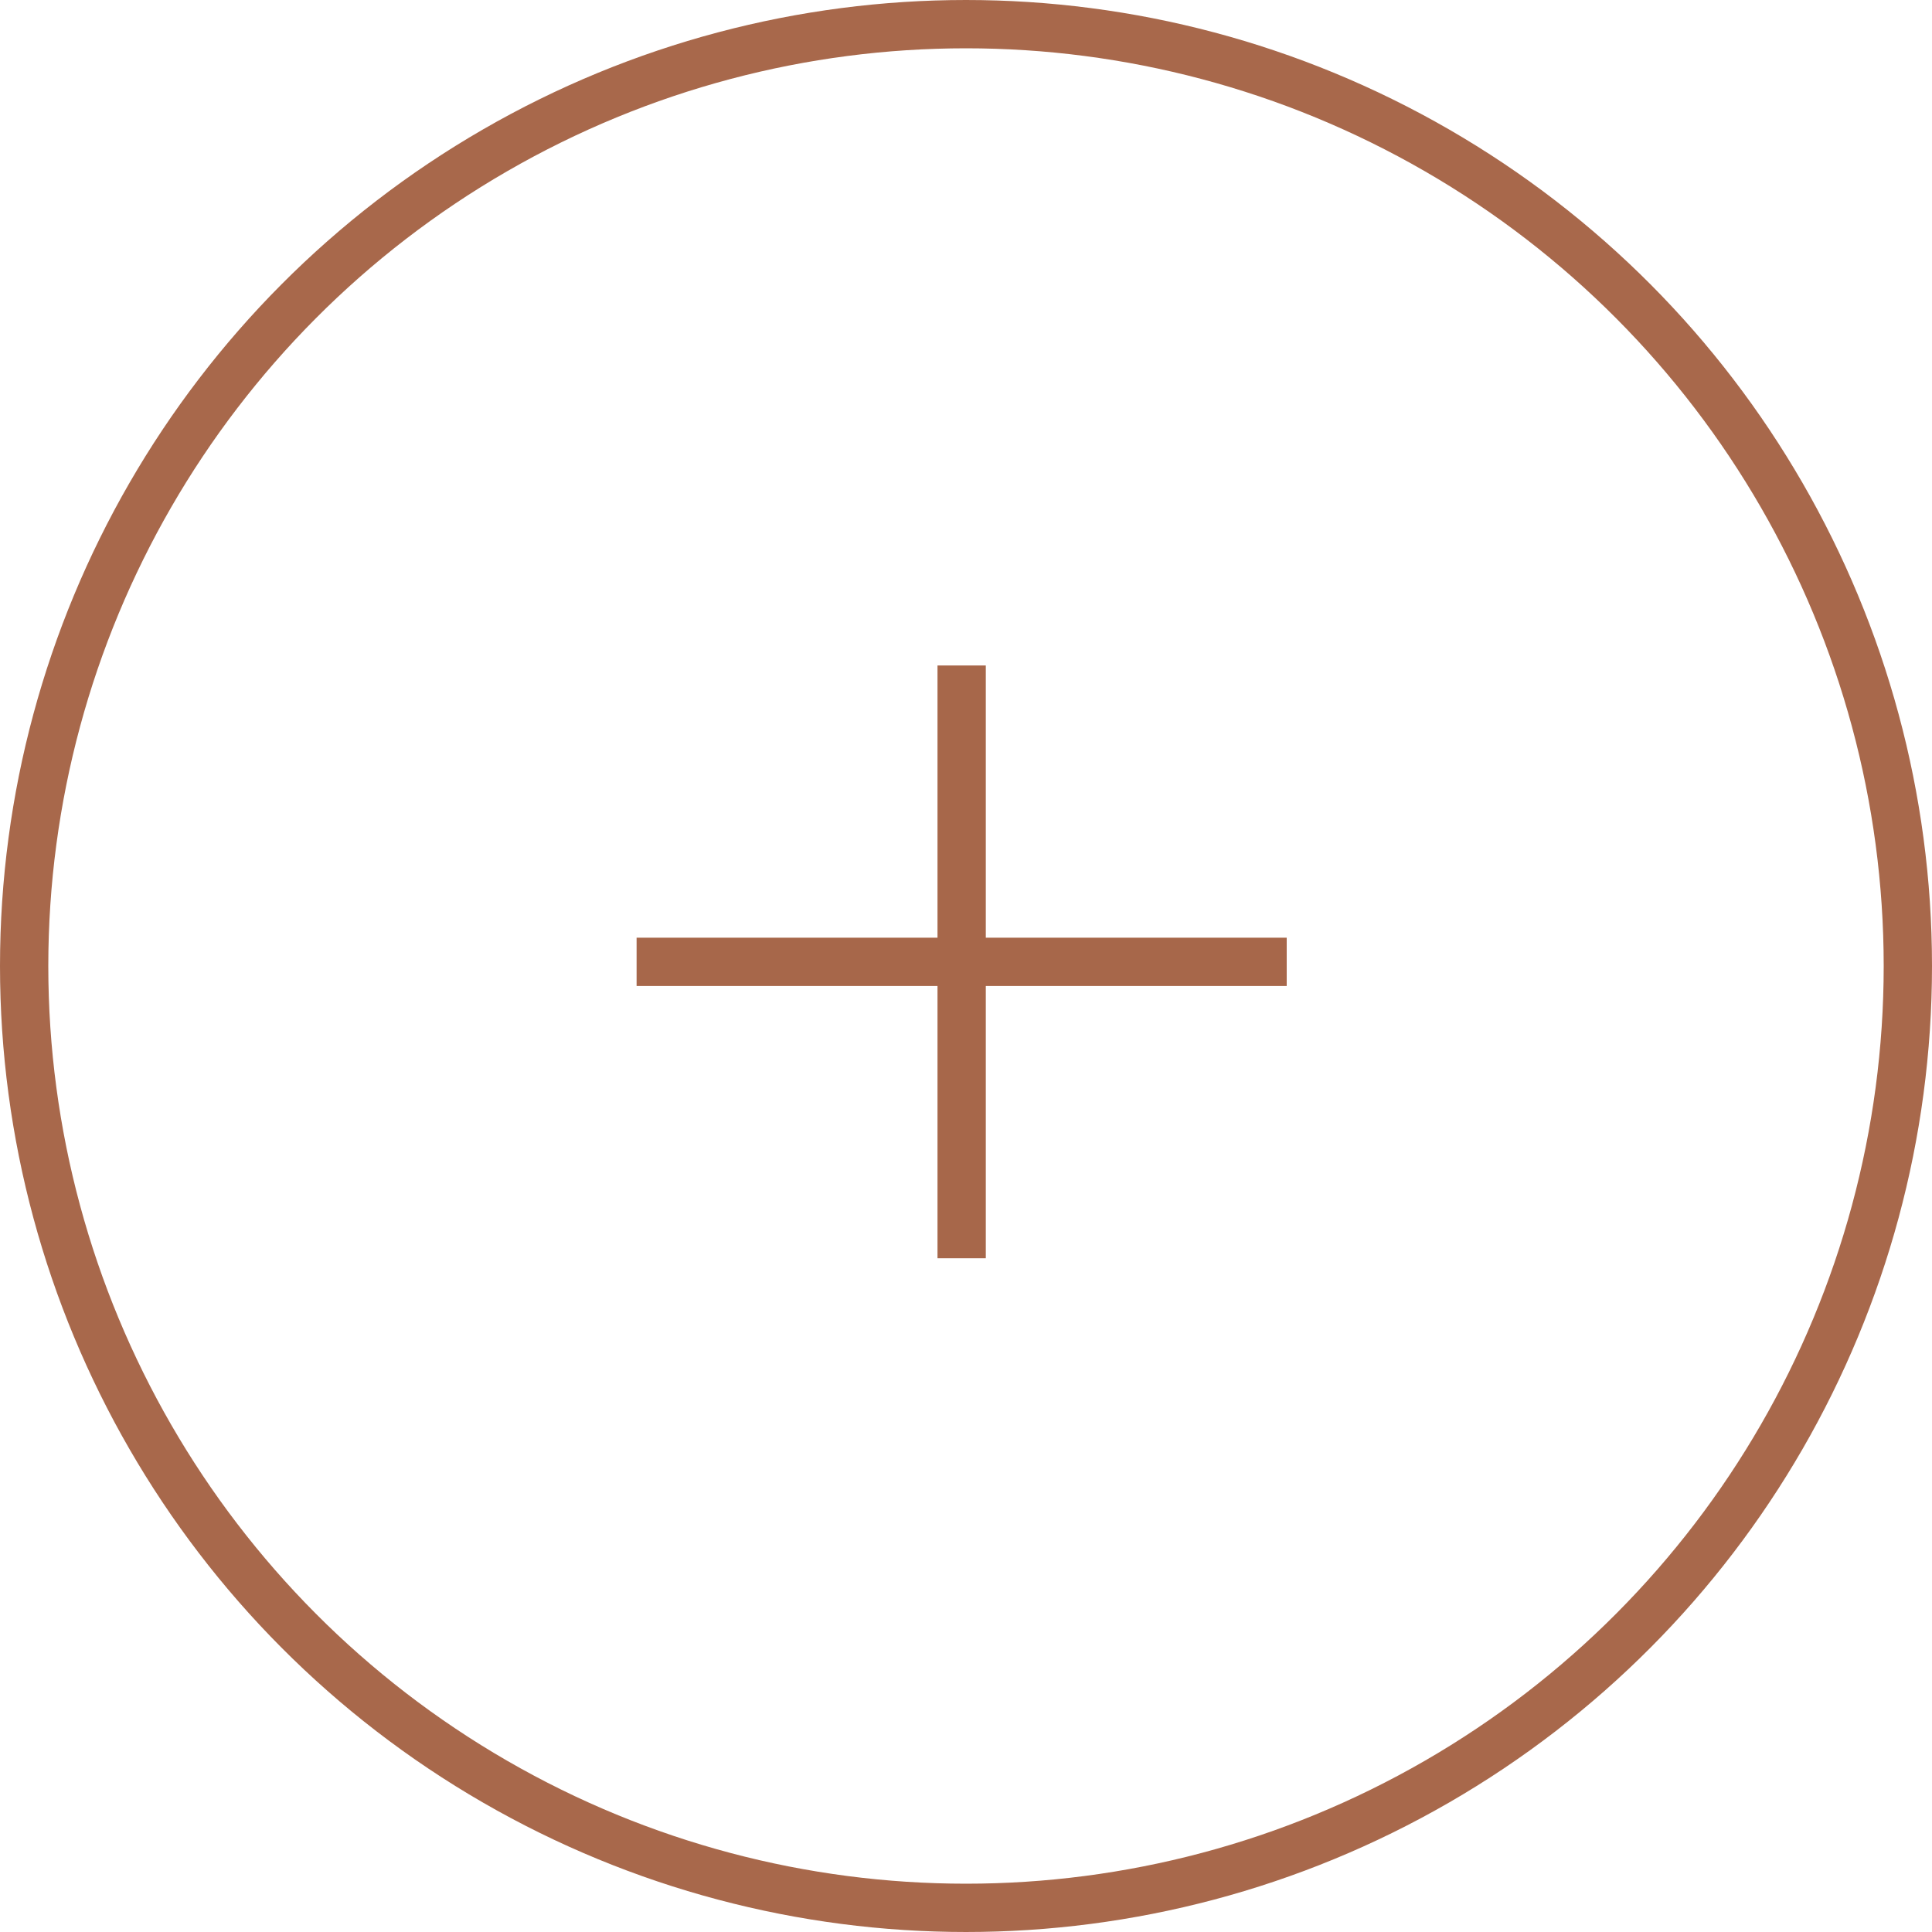 <svg xmlns="http://www.w3.org/2000/svg" width="40" height="40" viewBox="0 0 40 40">
    <defs>
        <style>
            .cls-2{fill:none;stroke:#a7674a}
        </style>
    </defs>
    <g id="Group_168" transform="translate(-1264 -2146.359)">
        <g id="Ellipse_7" fill="none" stroke="#a7674a" opacity="0.992" transform="translate(1264 2146.359)">
            <circle cx="20" cy="20" r="20" stroke="none"/>
            <circle cx="20" cy="20" r="19.5"/>
        </g>
        <g id="Group_149" transform="translate(1277.18 2160.137)">
            <path id="Line_54" d="M0 0L0 12.273" class="cls-2" transform="translate(6.73)"/>
            <path id="Line_55" d="M0 0L13.46 0" class="cls-2" transform="translate(0 6.136)"/>
        </g>
    </g>
</svg>
